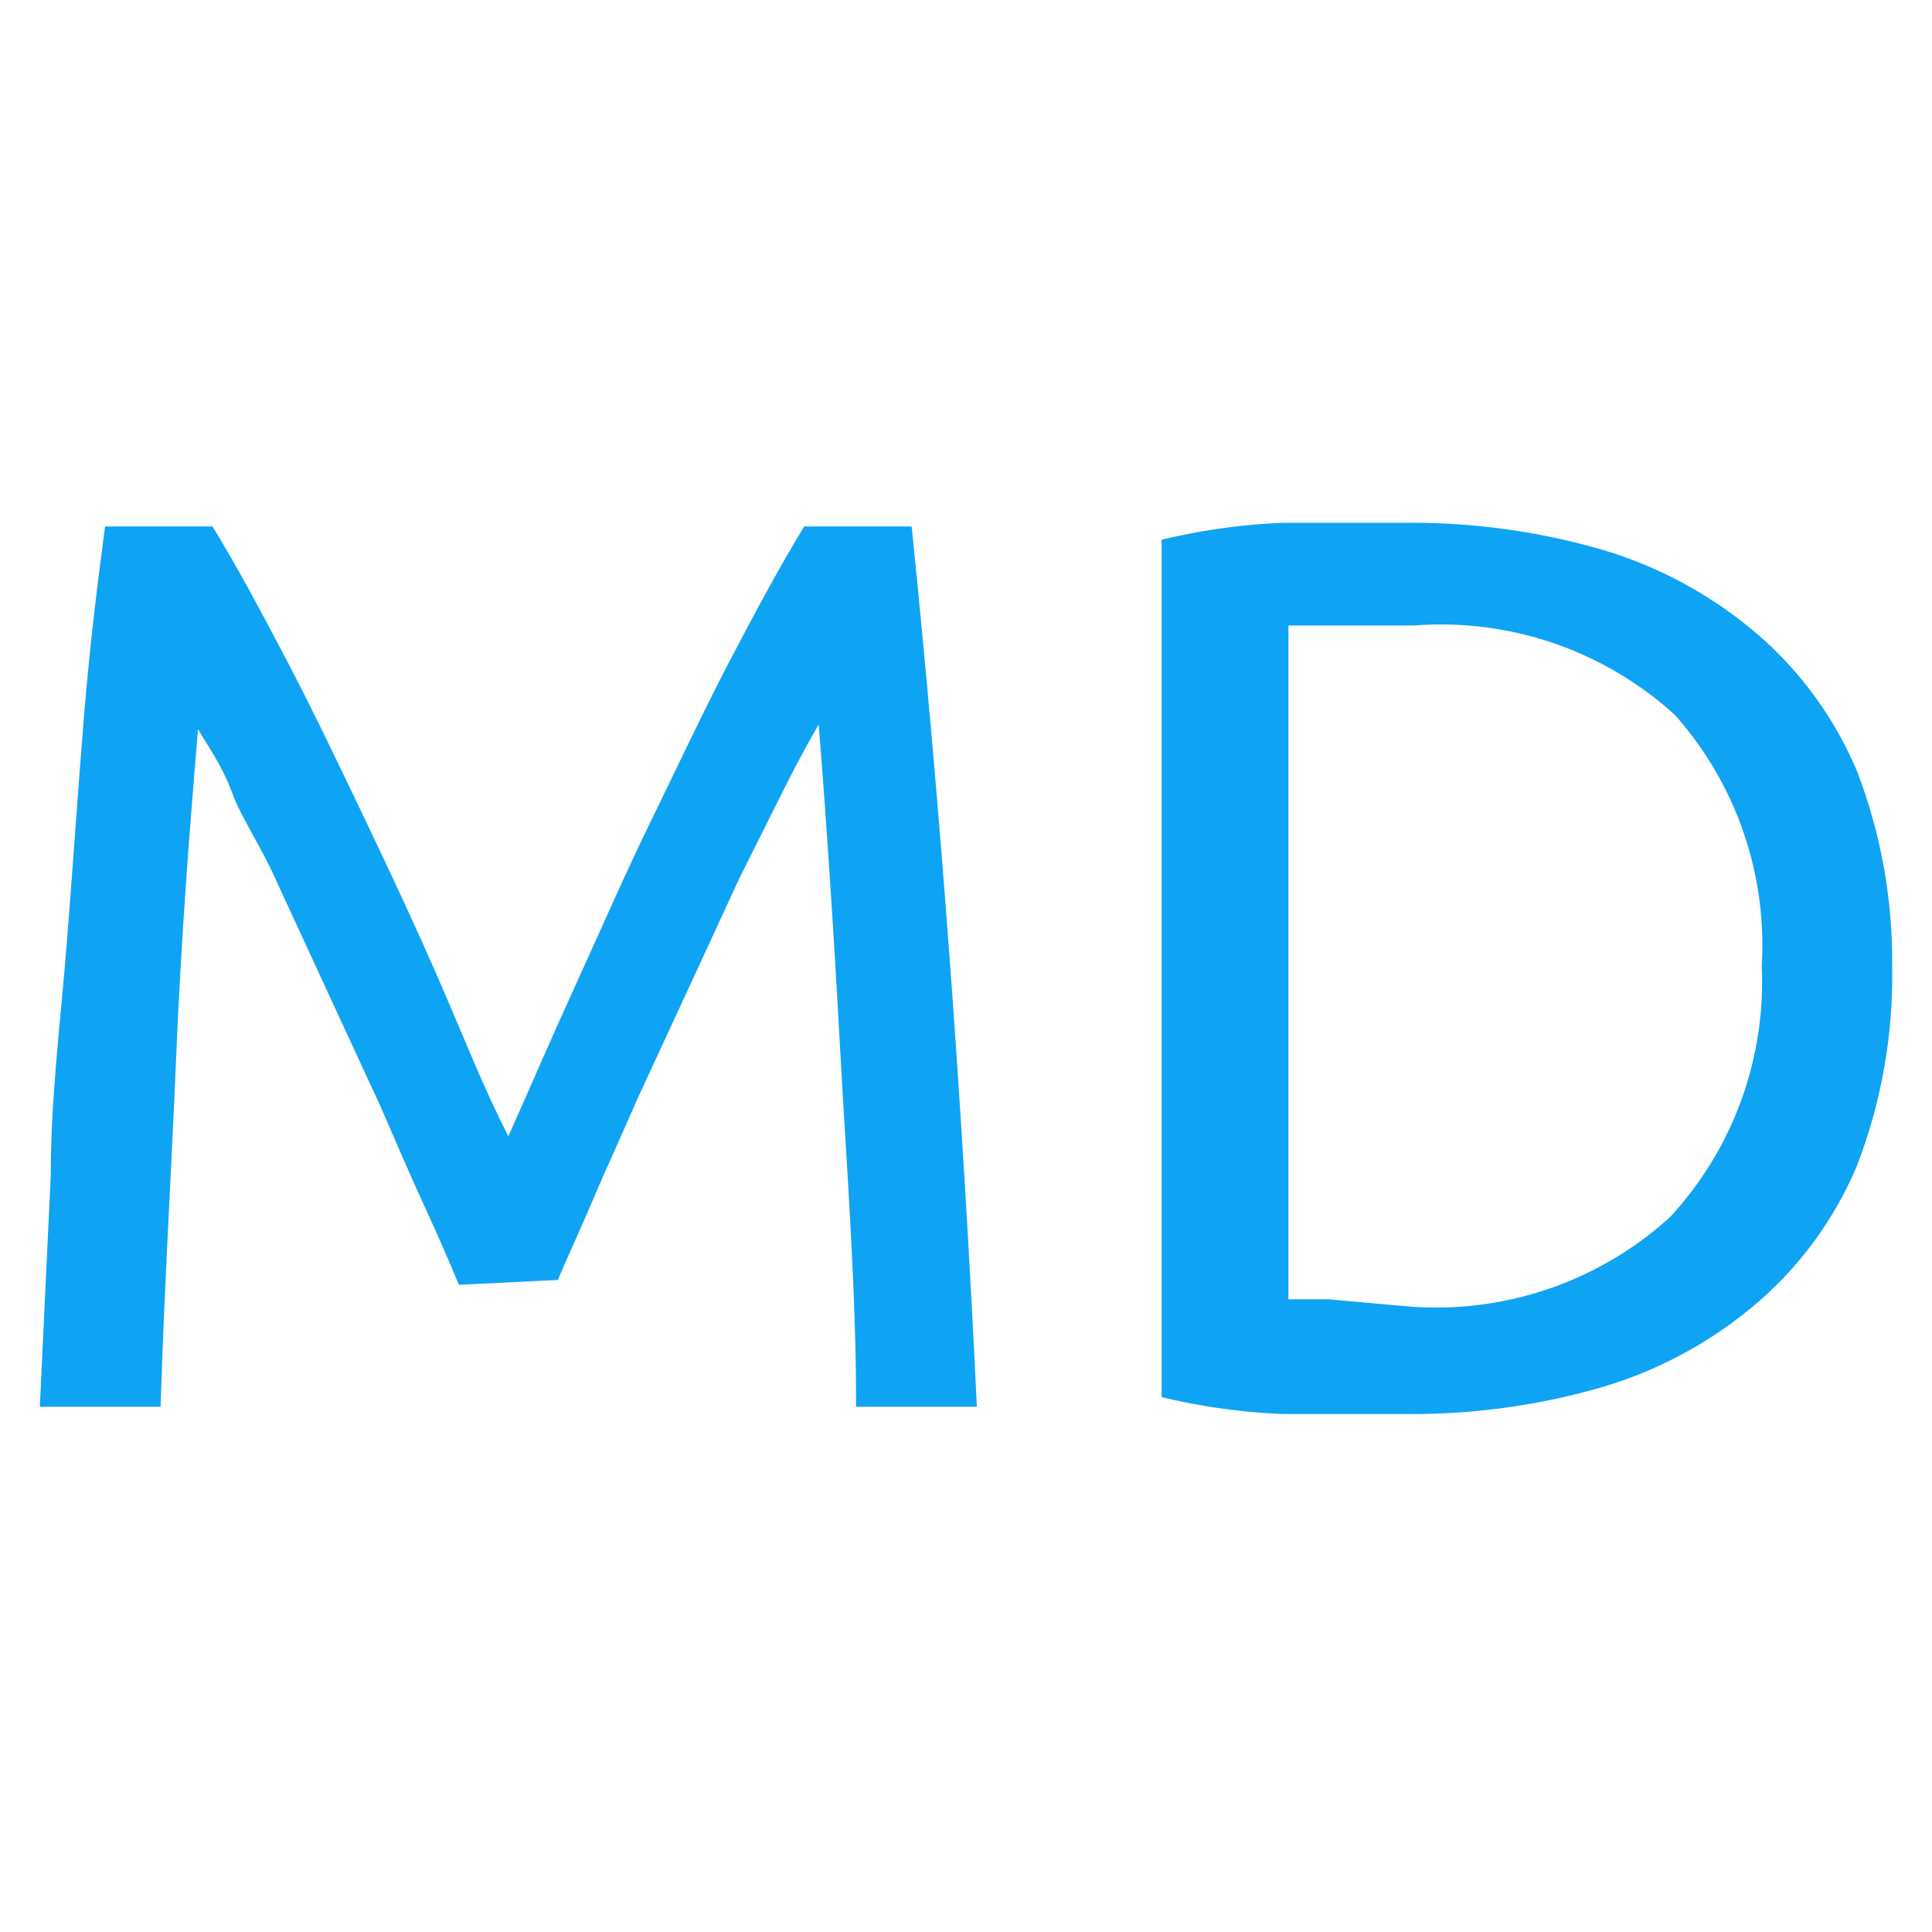 <svg id="katman_1" data-name="katman 1" xmlns="http://www.w3.org/2000/svg" viewBox="0 0 16 16"><defs><style>.cls-1{fill:#0fa3f4;}</style></defs><path class="cls-1" d="M3.8,10.64c-.07-.17-.16-.38-.28-.64s-.24-.54-.37-.84l-.43-.93L2.3,7.32C2.16,7,2,6.78,1.92,6.56s-.21-.4-.28-.52c-.07.83-.14,1.73-.18,2.69s-.1,1.94-.13,2.92h-1L.42,9.74c0-.64.08-1.27.13-1.89S.64,6.62.69,6,.8,4.89.87,4.36h.89c.19.31.39.68.61,1.1s.43.86.65,1.32.43.91.63,1.37S4,9,4.21,9.41c.17-.38.35-.8.56-1.26s.41-.92.63-1.37.43-.9.65-1.32.42-.79.61-1.1h.89q.36,3.52.54,7.29h-1c0-1-.08-2-.13-2.92S6.85,6.87,6.78,6c-.07.12-.17.3-.28.52s-.24.48-.38.76l-.42.91-.43.93c-.13.3-.26.58-.37.84s-.21.47-.28.64Z"/><path class="cls-1" d="M15.67,8a4.38,4.38,0,0,1-.29,1.65,3.06,3.06,0,0,1-.84,1.15,3.5,3.5,0,0,1-1.28.69,5.66,5.66,0,0,1-1.64.22c-.29,0-.62,0-1,0a5.14,5.14,0,0,1-1-.14V4.47a5.14,5.14,0,0,1,1-.14c.35,0,.68,0,1,0a5.66,5.66,0,0,1,1.64.22,3.5,3.5,0,0,1,1.28.69,3.06,3.06,0,0,1,.84,1.15A4.38,4.38,0,0,1,15.67,8Zm-4,2.82a2.88,2.88,0,0,0,2.16-.74A2.87,2.87,0,0,0,14.59,8a2.87,2.87,0,0,0-.72-2.08,2.88,2.88,0,0,0-2.16-.74H11l-.33,0v5.58l.33,0Z"/></svg>